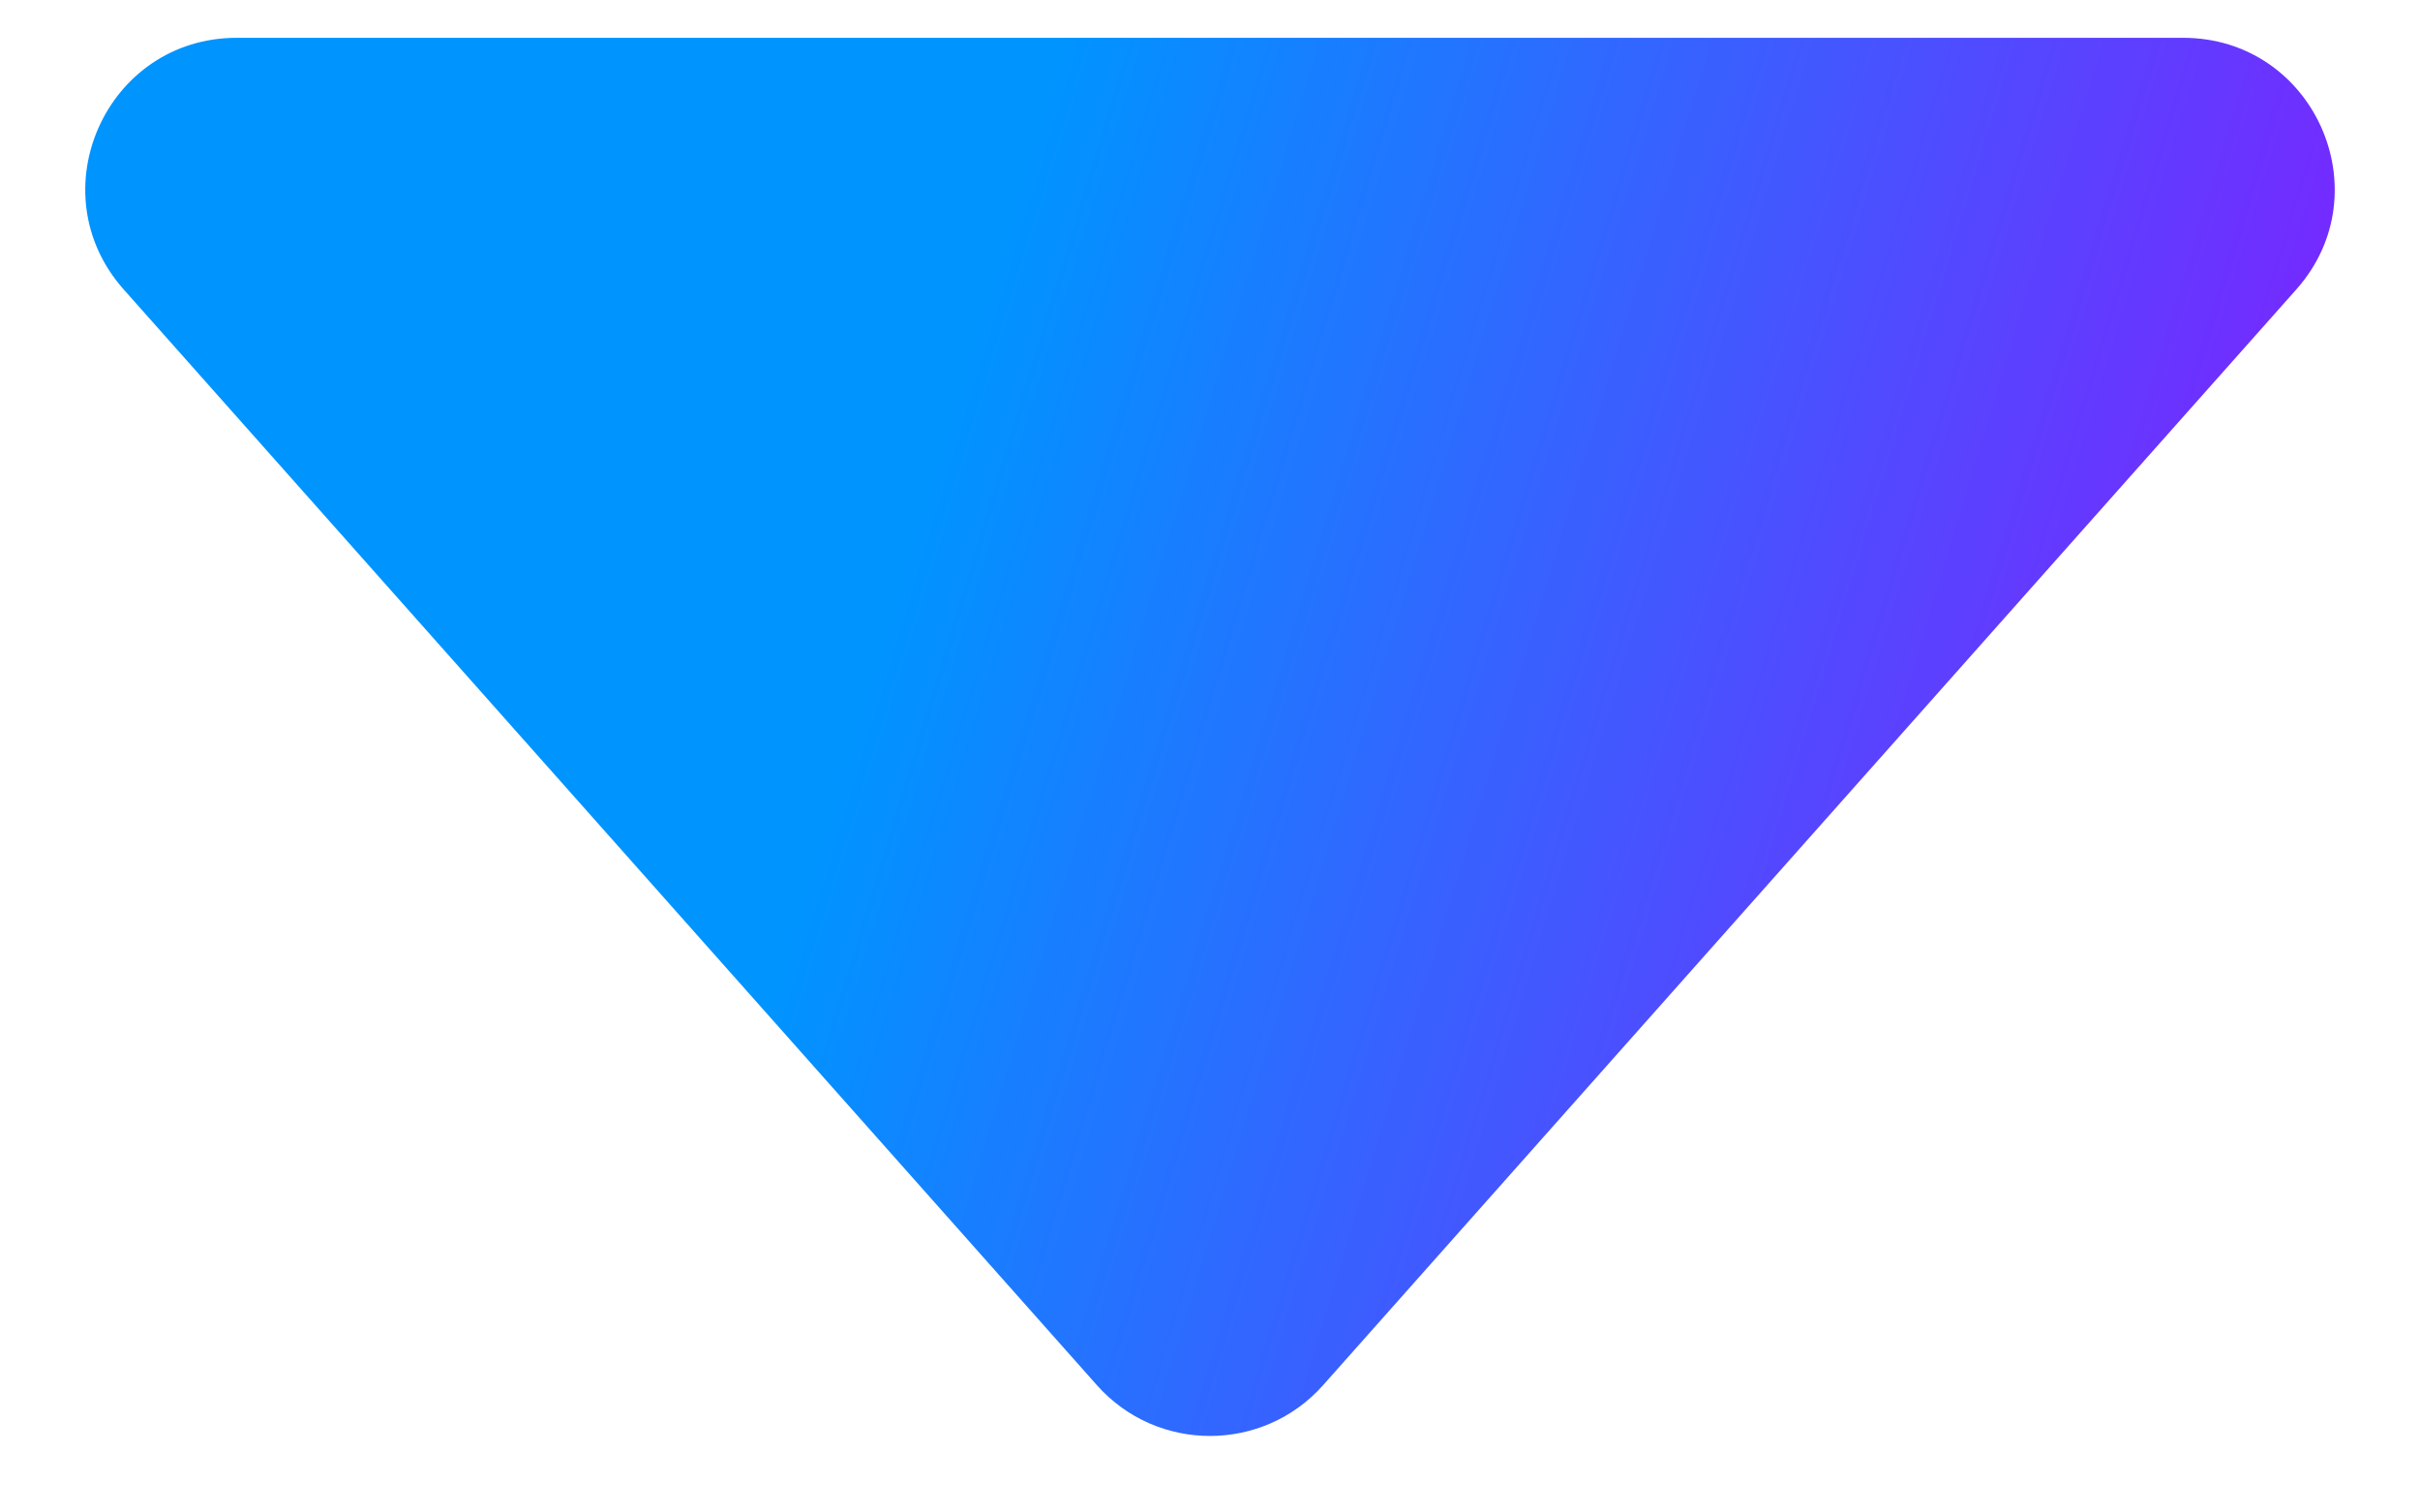<svg width="16" height="10" viewBox="0 0 16 10" fill="none" xmlns="http://www.w3.org/2000/svg">
<path d="M8.748 9.158C8.35 9.606 7.65 9.606 7.252 9.158L0.818 1.914C0.245 1.269 0.703 0.25 1.565 0.25L14.434 0.25C15.297 0.25 15.755 1.269 15.182 1.914L8.748 9.158Z" fill="url(#paint0_linear_6_240)"/>
<defs>
<linearGradient id="paint0_linear_6_240" x1="15.929" y1="8.05" x2="5.601" y2="4.922" gradientUnits="userSpaceOnUse">
<stop stop-color="#940DFF"/>
<stop offset="1" stop-color="#0094FF"/>
<stop offset="1" stop-color="#0094FF"/>
</linearGradient>
</defs>
</svg>
